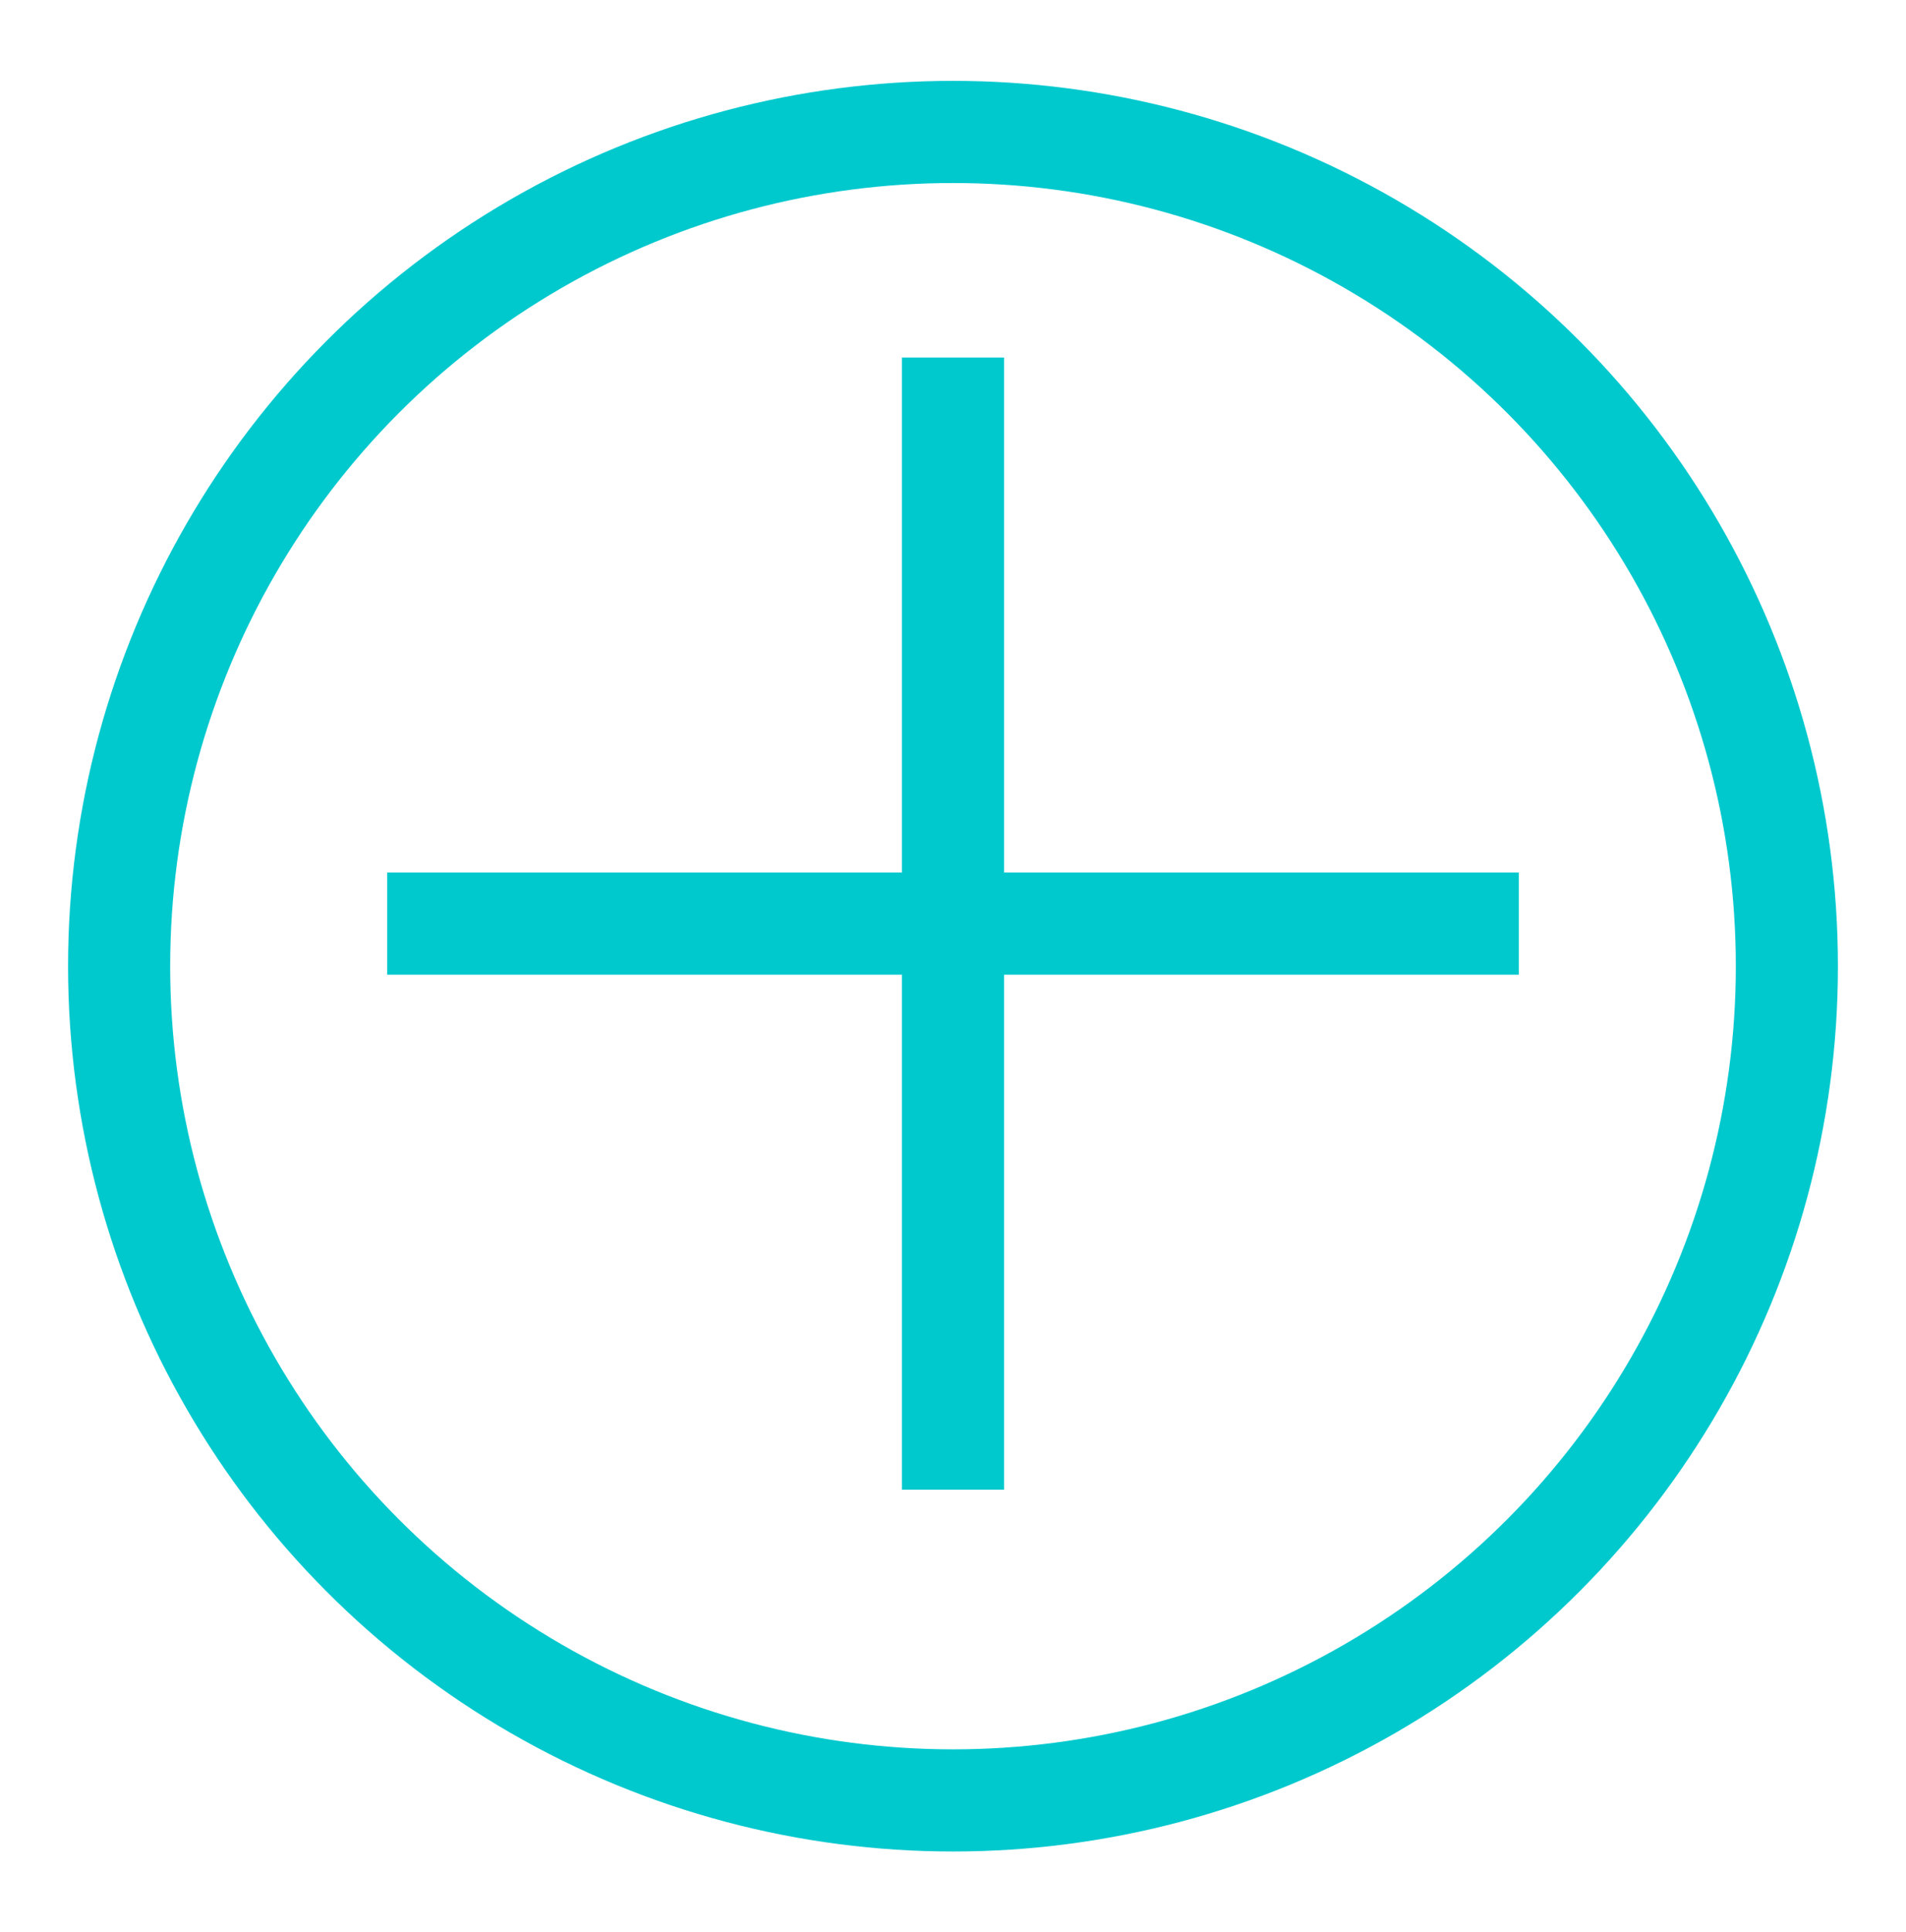 <?xml version="1.0" encoding="utf-8"?>
<!-- Generator: Adobe Illustrator 21.1.0, SVG Export Plug-In . SVG Version: 6.00 Build 0)  -->
<svg version="1.1" id="Capa_1" xmlns="http://www.w3.org/2000/svg" xmlns:xlink="http://www.w3.org/1999/xlink" x="0px" y="0px"
	 viewBox="0 0 224 227" style="enable-background:new 0 0 224 227;" xml:space="preserve">
<style type="text/css">
	.st0{fill:#07ADAD;}
	.st1{fill:none;}
	.st2{fill:#00C9CE;}
	.st3{fill:#FFFFFF;}
	.st4{fill:none;stroke:#00C9CE;stroke-width:12;stroke-miterlimit:10;}
</style>
<circle class="st4" cx="112" cy="113.5" r="98"/>
<line class="st4" x1="112" y1="42" x2="112" y2="175"/>
<line class="st4" x1="178.5" y1="108.5" x2="45.5" y2="108.5"/>
</svg>
